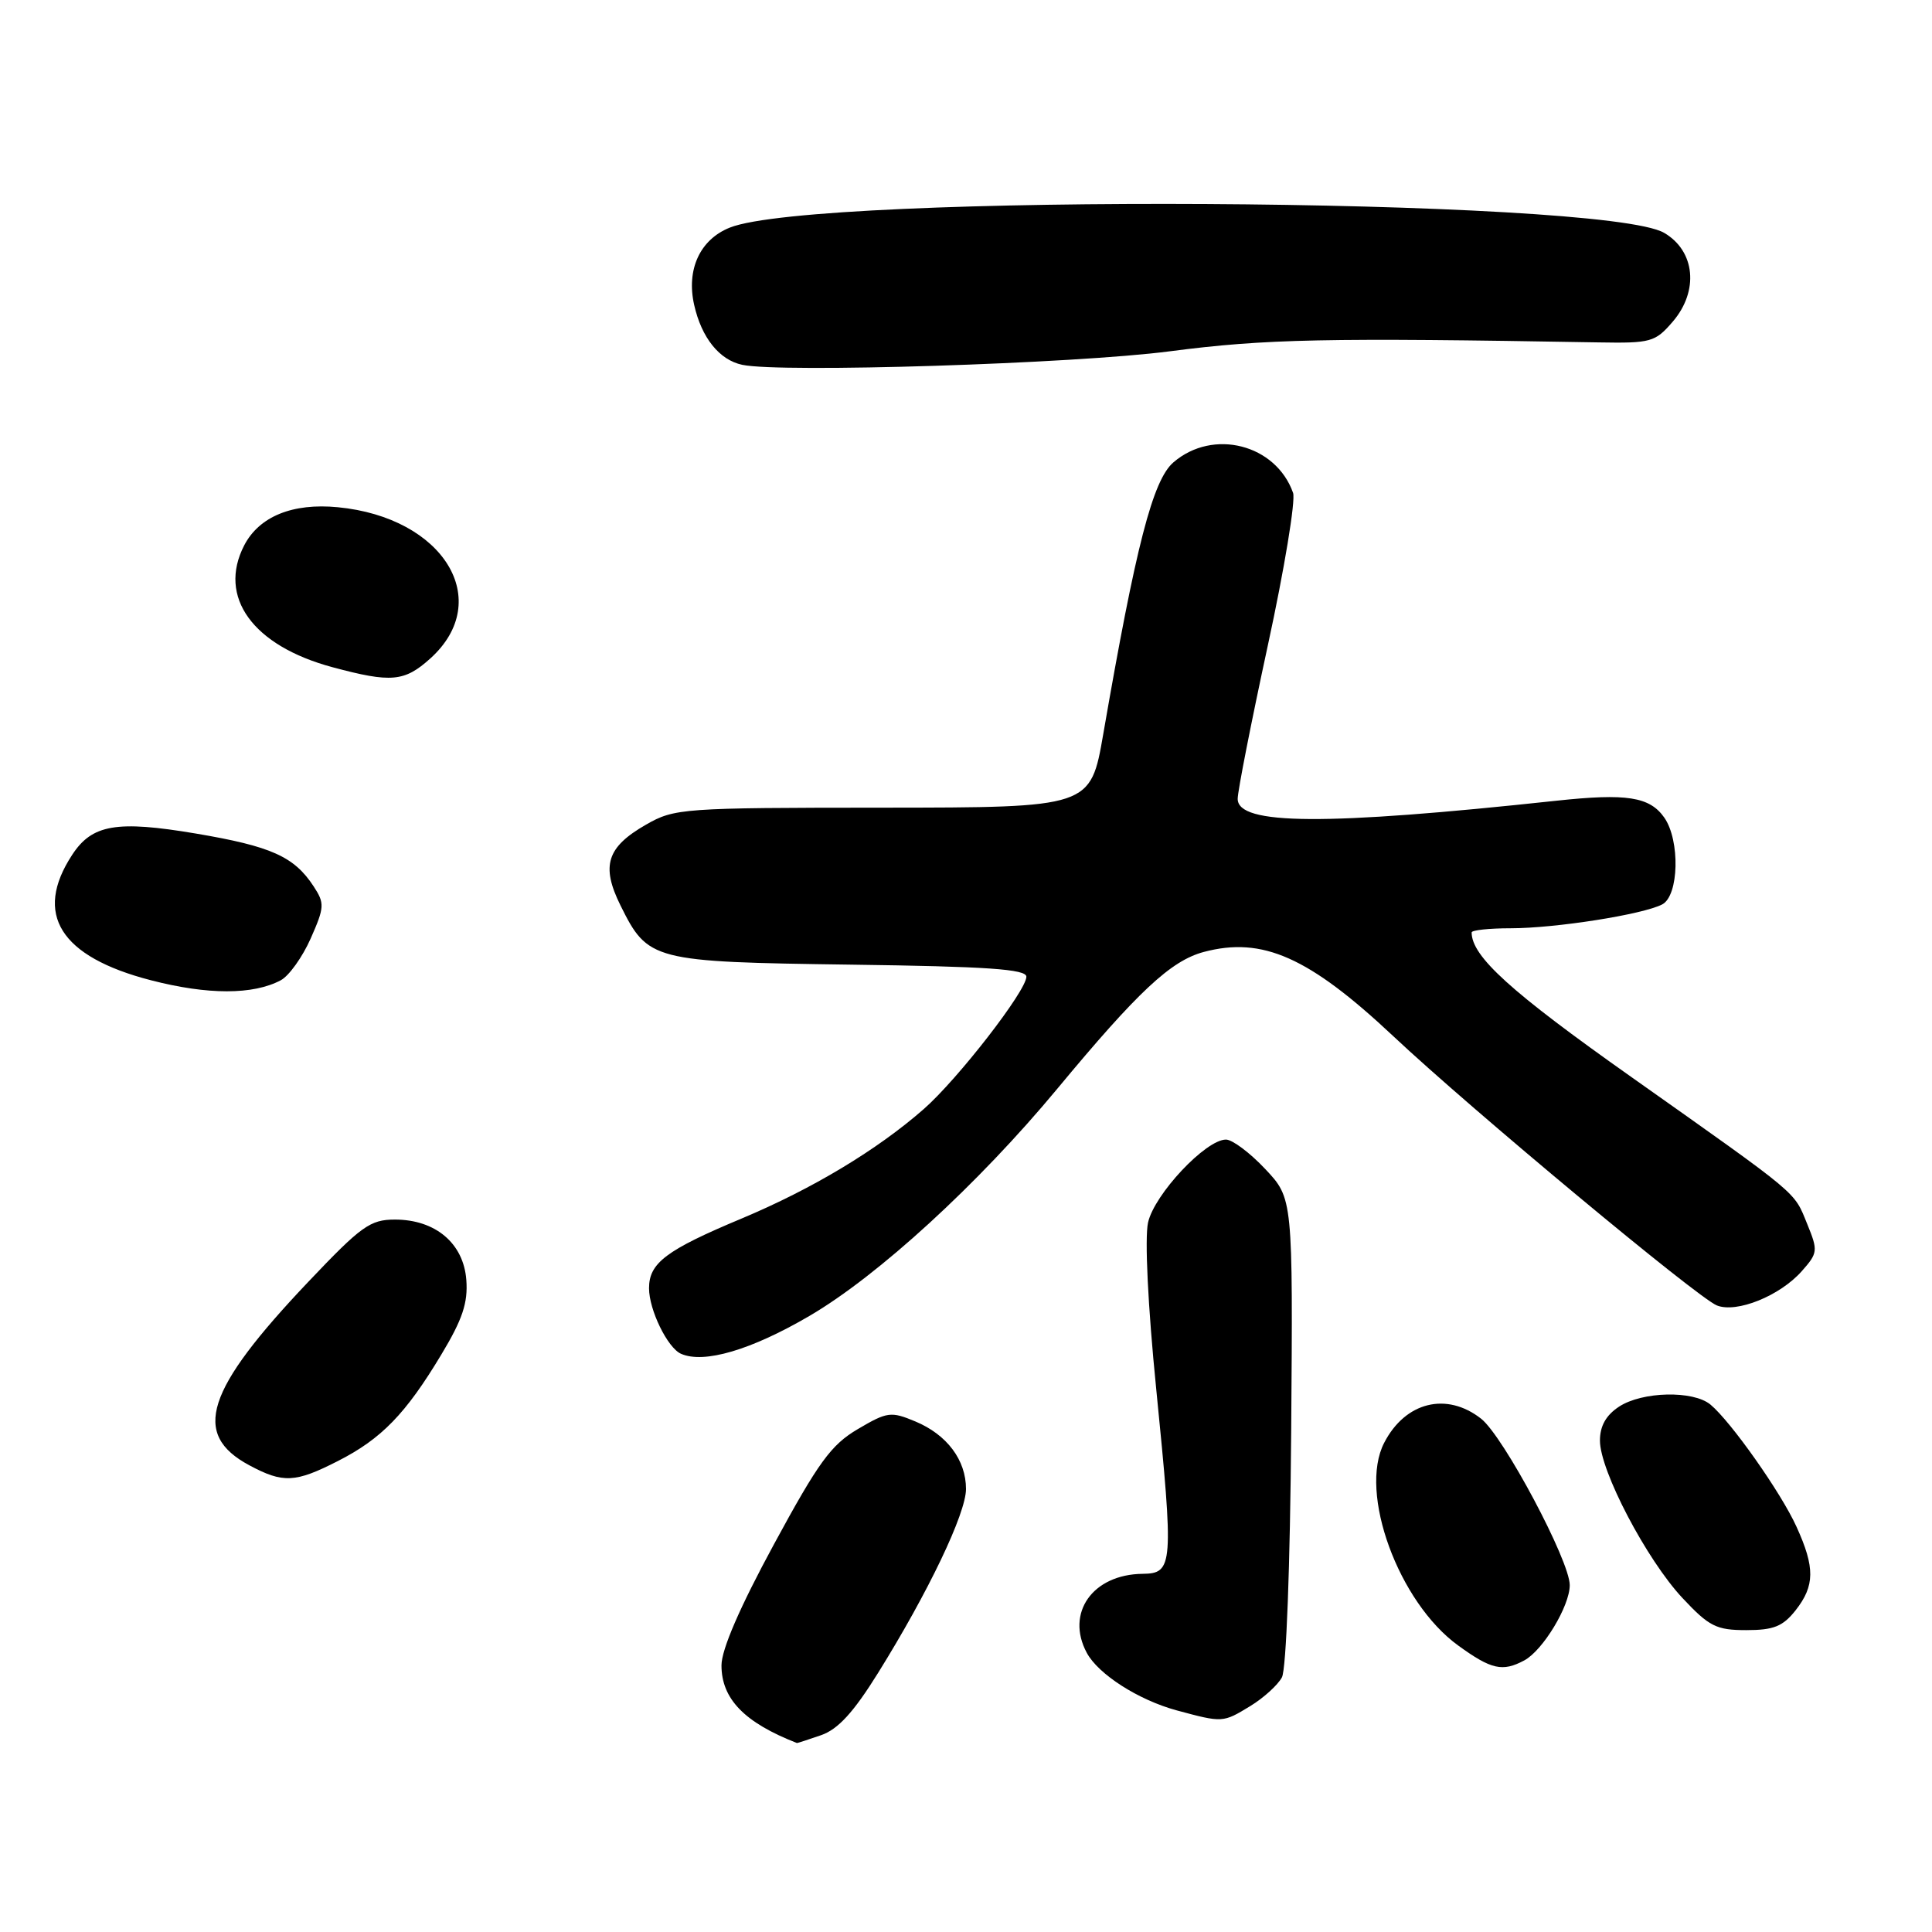 <?xml version="1.0" encoding="UTF-8" standalone="no"?>
<!DOCTYPE svg PUBLIC "-//W3C//DTD SVG 1.1//EN" "http://www.w3.org/Graphics/SVG/1.1/DTD/svg11.dtd" >
<svg xmlns="http://www.w3.org/2000/svg" xmlns:xlink="http://www.w3.org/1999/xlink" version="1.1" viewBox="0 0 256 256">
 <g >
 <path fill="currentColor"
d=" M 108.80 229.92 C 111.05 229.14 113.11 226.88 116.35 221.67 C 123.00 210.99 128.00 200.53 128.00 197.30 C 128.00 193.46 125.48 190.10 121.29 188.35 C 118.06 187.00 117.57 187.06 113.67 189.36 C 110.13 191.44 108.45 193.74 102.55 204.63 C 98.03 212.96 95.60 218.57 95.60 220.67 C 95.60 225.12 98.66 228.26 105.60 230.96 C 105.66 230.98 107.09 230.51 108.80 229.92 Z  M 165.69 226.05 C 167.44 224.98 169.32 223.27 169.86 222.26 C 170.44 221.18 170.95 207.53 171.09 189.60 C 171.32 158.80 171.32 158.80 167.65 154.90 C 165.63 152.75 163.29 151.00 162.45 151.00 C 159.76 151.00 152.95 158.26 152.12 162.00 C 151.67 164.07 152.10 173.05 153.20 184.00 C 155.54 207.46 155.46 208.49 151.40 208.54 C 144.79 208.61 141.17 213.72 144.00 219.00 C 145.52 221.85 150.87 225.27 155.94 226.64 C 162.03 228.28 162.03 228.28 165.69 226.05 Z  M 201.98 220.01 C 204.44 218.69 208.00 212.81 208.00 210.04 C 208.00 206.81 199.22 190.32 196.26 187.99 C 191.69 184.40 186.21 185.75 183.41 191.18 C 179.99 197.78 185.30 212.31 193.22 218.04 C 197.60 221.22 199.09 221.56 201.98 220.01 Z  M 237.93 213.37 C 240.48 210.12 240.51 207.71 238.05 202.31 C 236.01 197.80 229.36 188.37 226.64 186.11 C 224.35 184.22 217.61 184.37 214.53 186.39 C 212.81 187.52 212.00 188.95 212.00 190.89 C 212.00 194.87 218.19 206.68 222.94 211.75 C 226.47 215.52 227.42 216.00 231.39 216.00 C 235.02 216.00 236.24 215.51 237.93 213.37 Z  M 44.78 193.59 C 50.54 190.66 53.76 187.34 58.47 179.50 C 61.28 174.84 62.02 172.63 61.79 169.60 C 61.43 164.75 57.70 161.60 52.33 161.60 C 49.05 161.60 47.87 162.45 40.86 169.84 C 27.22 184.21 25.35 190.04 33.04 194.16 C 37.52 196.56 39.12 196.48 44.78 193.59 Z  M 107.25 174.37 C 116.34 169.06 129.62 156.89 140.06 144.31 C 150.80 131.36 155.14 127.31 159.50 126.14 C 167.28 124.07 173.43 126.80 184.63 137.31 C 194.99 147.04 224.95 171.97 227.50 172.98 C 230.12 174.02 235.85 171.71 238.74 168.44 C 240.88 166.03 240.91 165.72 239.47 162.20 C 237.66 157.78 238.73 158.67 216.12 142.68 C 200.15 131.40 195.00 126.73 195.00 123.55 C 195.00 123.25 197.33 123.00 200.17 123.00 C 206.11 123.00 217.67 121.18 220.25 119.84 C 222.47 118.69 222.64 111.37 220.53 108.34 C 218.59 105.57 215.55 105.10 206.23 106.10 C 175.53 109.41 164.00 109.34 164.00 105.85 C 164.00 104.81 165.80 95.67 167.99 85.54 C 170.19 75.41 171.69 66.30 171.34 65.31 C 169.06 58.87 160.74 56.74 155.49 61.26 C 152.75 63.61 150.51 72.29 146.19 97.25 C 144.50 107.00 144.50 107.00 117.00 107.02 C 90.39 107.03 89.37 107.11 85.60 109.27 C 80.40 112.25 79.62 114.72 82.21 119.96 C 85.85 127.31 86.41 127.46 112.70 127.82 C 130.84 128.06 136.00 128.42 136.00 129.42 C 136.00 131.28 126.93 142.98 122.41 146.95 C 116.23 152.37 107.65 157.53 98.27 161.46 C 88.26 165.65 86.00 167.35 86.00 170.70 C 86.00 173.57 88.45 178.59 90.23 179.38 C 93.27 180.73 99.52 178.89 107.25 174.37 Z  M 37.22 129.88 C 38.30 129.30 40.08 126.81 41.17 124.35 C 43.00 120.21 43.03 119.69 41.56 117.45 C 38.97 113.49 35.94 112.14 25.96 110.45 C 15.45 108.68 12.20 109.24 9.57 113.26 C 4.41 121.12 7.96 126.78 20.00 129.89 C 27.54 131.84 33.56 131.84 37.22 129.88 Z  M 57.02 87.25 C 65.53 79.57 58.80 68.56 44.76 67.21 C 38.77 66.63 34.35 68.43 32.36 72.26 C 28.82 79.11 33.49 85.57 44.06 88.41 C 51.84 90.50 53.59 90.34 57.02 87.25 Z  M 155.00 46.55 C 167.68 44.90 175.66 44.74 211.84 45.37 C 218.75 45.49 219.32 45.33 221.64 42.63 C 225.14 38.56 224.63 33.25 220.50 30.85 C 212.45 26.17 108.08 25.59 96.70 30.16 C 92.75 31.74 90.92 35.71 91.98 40.40 C 92.96 44.76 95.32 47.70 98.35 48.34 C 103.46 49.43 142.35 48.20 155.00 46.55 Z "/>
</g>
</svg>